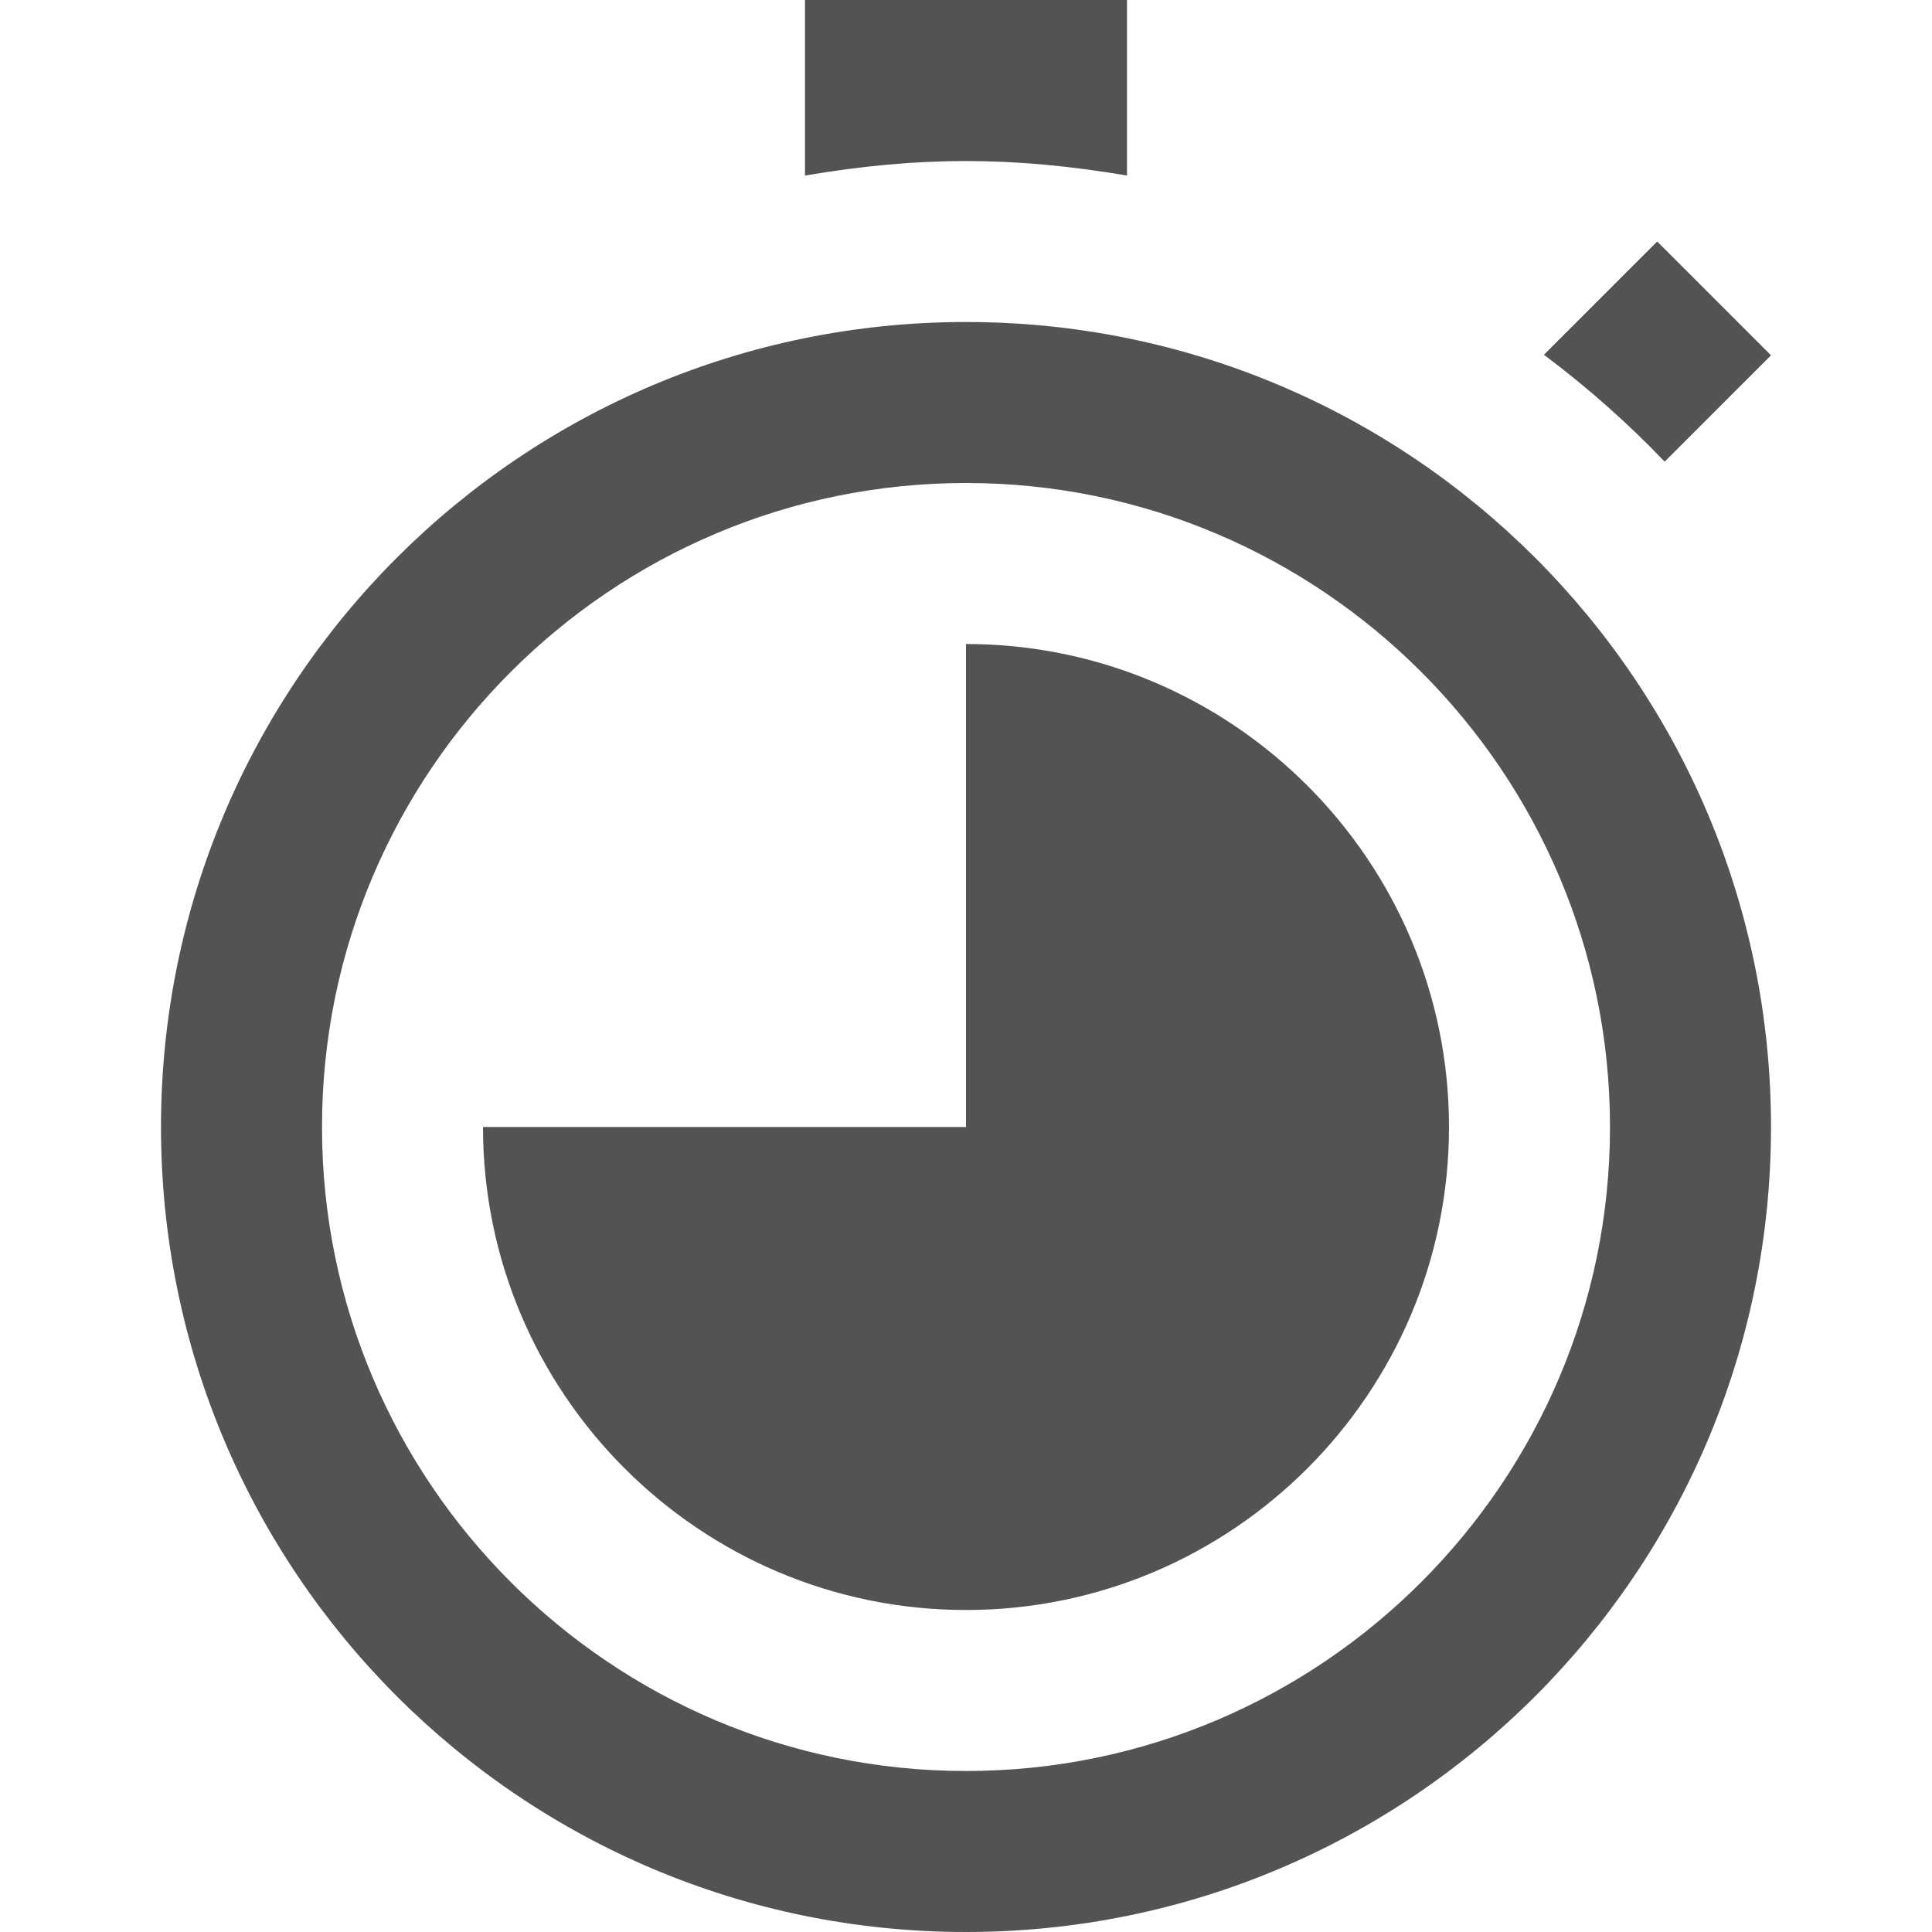 <svg width="21" height="21" viewBox="0 0 21 21" fill="none" xmlns="http://www.w3.org/2000/svg">
<g clip-path="url(#clip0)">
<path d="M5.25 12.25H10.5V7C13.395 7 15.75 9.355 15.75 12.25C15.75 15.145 13.395 17.5 10.5 17.5C7.605 17.5 5.25 15.145 5.25 12.25ZM19.25 12.25C19.25 17.083 15.332 21 10.5 21C5.668 21 1.75 17.083 1.75 12.25C1.75 7.417 5.668 3.5 10.5 3.5C15.332 3.5 19.25 7.417 19.25 12.25ZM17.5 12.25C17.5 8.39 14.36 5.25 10.5 5.25C6.64 5.25 3.5 8.39 3.5 12.25C3.5 16.11 6.64 19.25 10.5 19.25C14.36 19.25 17.5 16.11 17.5 12.25ZM12.25 1.908V0H8.75V1.908C9.982 1.7 10.992 1.696 12.25 1.908ZM18.094 5.018L19.25 3.862L18.013 2.625L16.782 3.856C17.251 4.208 17.69 4.595 18.094 5.018Z" fill="#535353"/>
</g>
<defs>
<clipPath id="clip0">
<rect width="21" height="21" fill="white"/>
</clipPath>
</defs>
</svg>
